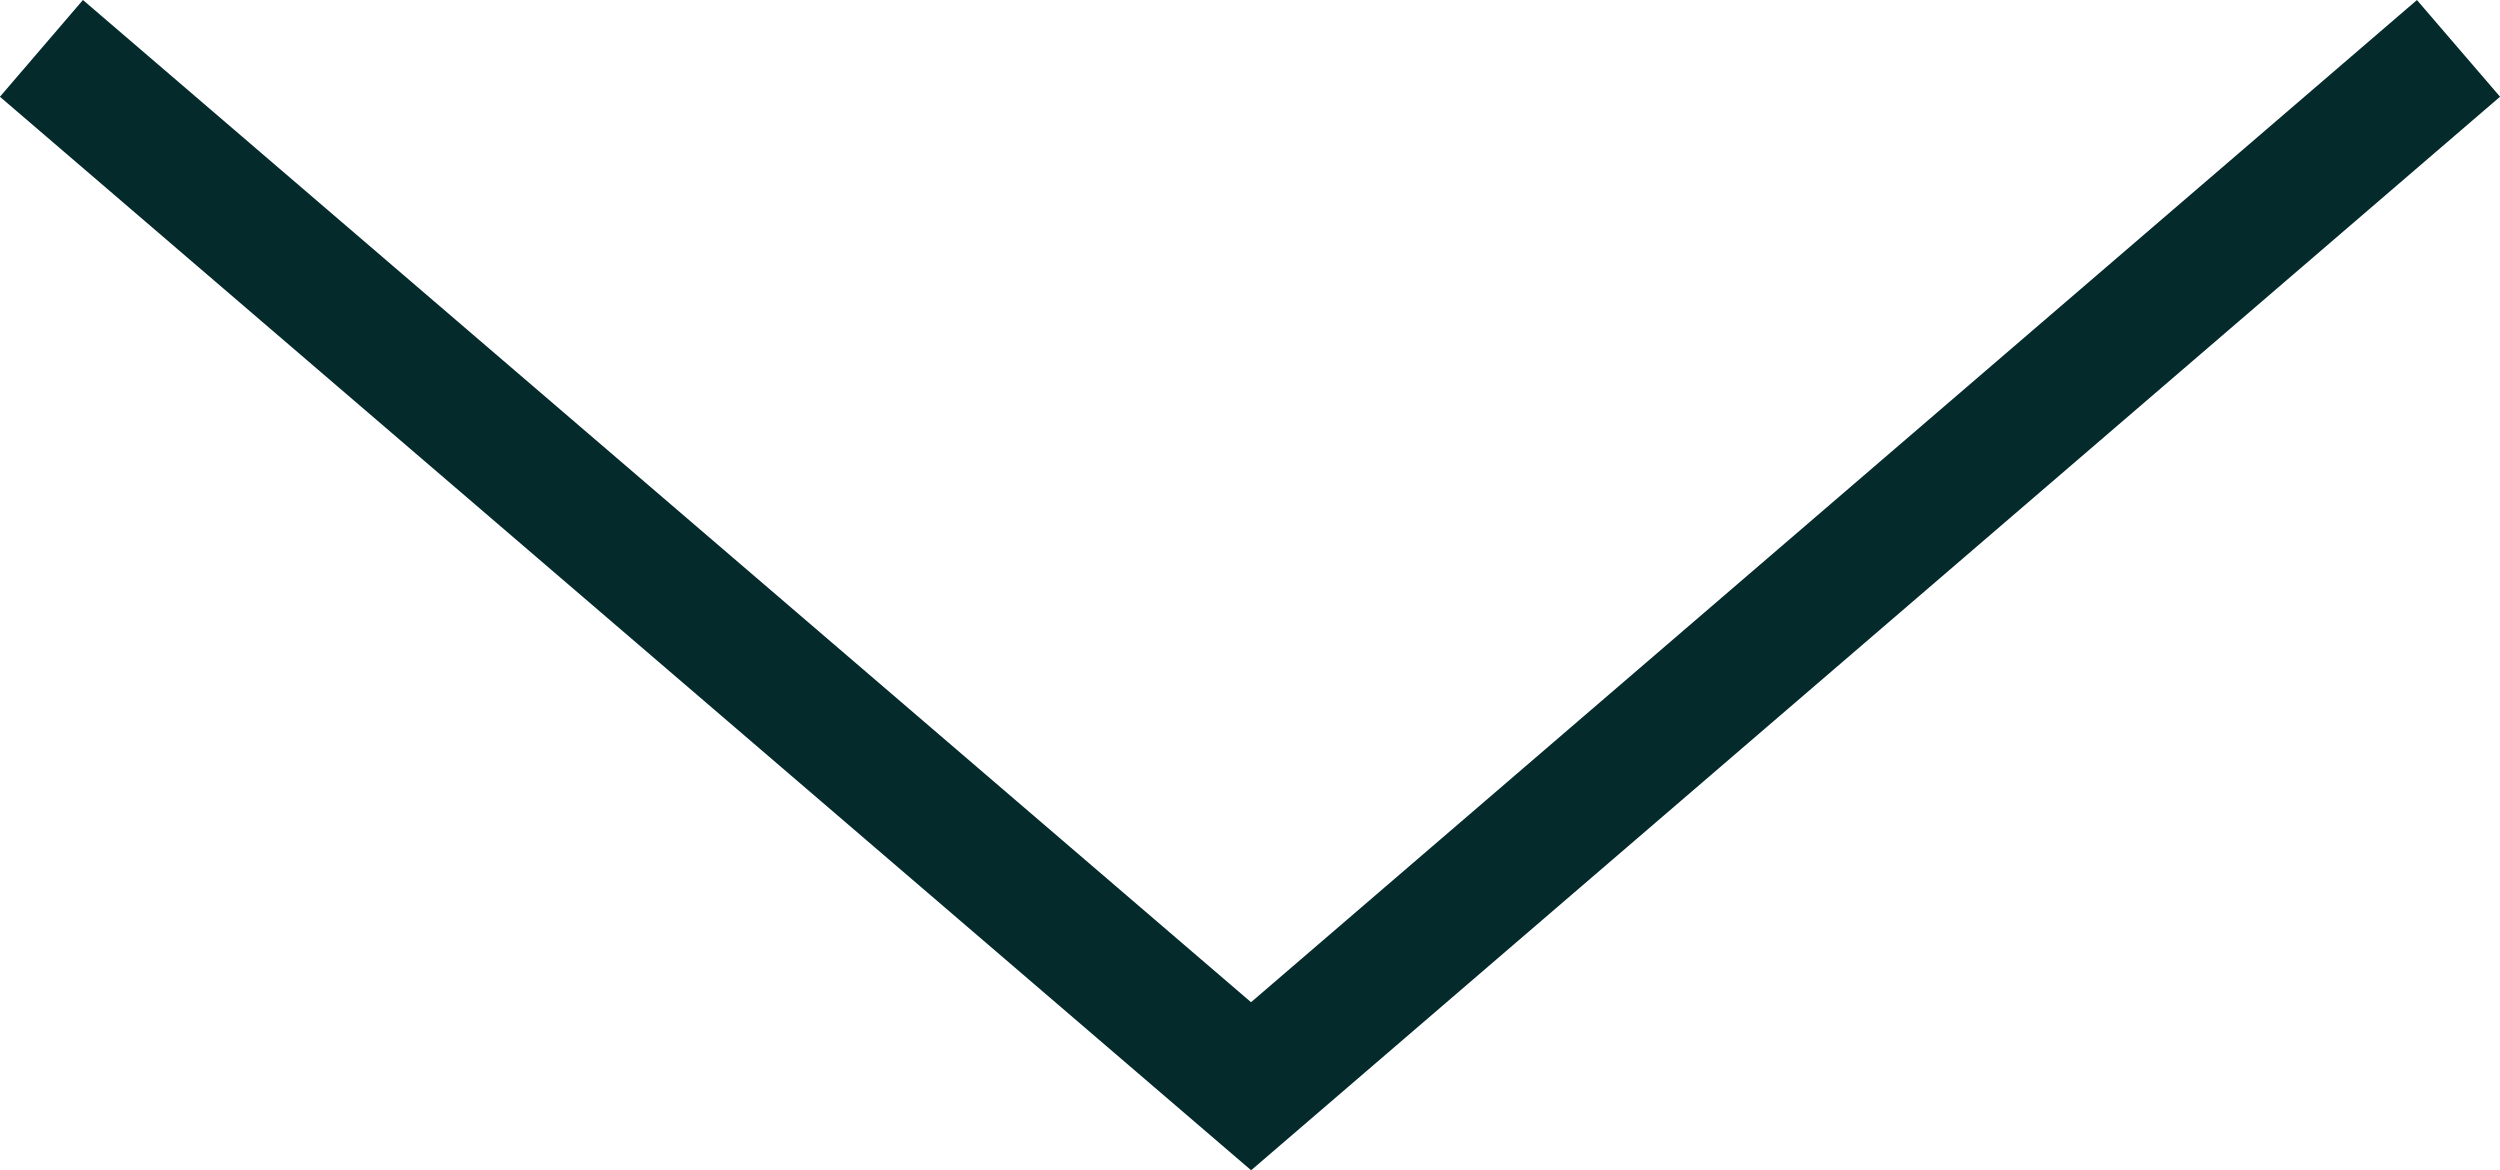 <svg xmlns="http://www.w3.org/2000/svg" width="39.218" height="18.358" viewBox="0 0 39.218 18.358">
  <g id="Arrow-down" transform="translate(0.651 0.759)">
    <path id="Tracé_112" data-name="Tracé 112" d="M0,61.8,16.281,42.824,0,23.883" transform="translate(61.799) rotate(90)" fill="none" stroke="#042a2b" stroke-width="2"/>
  </g>
</svg>
